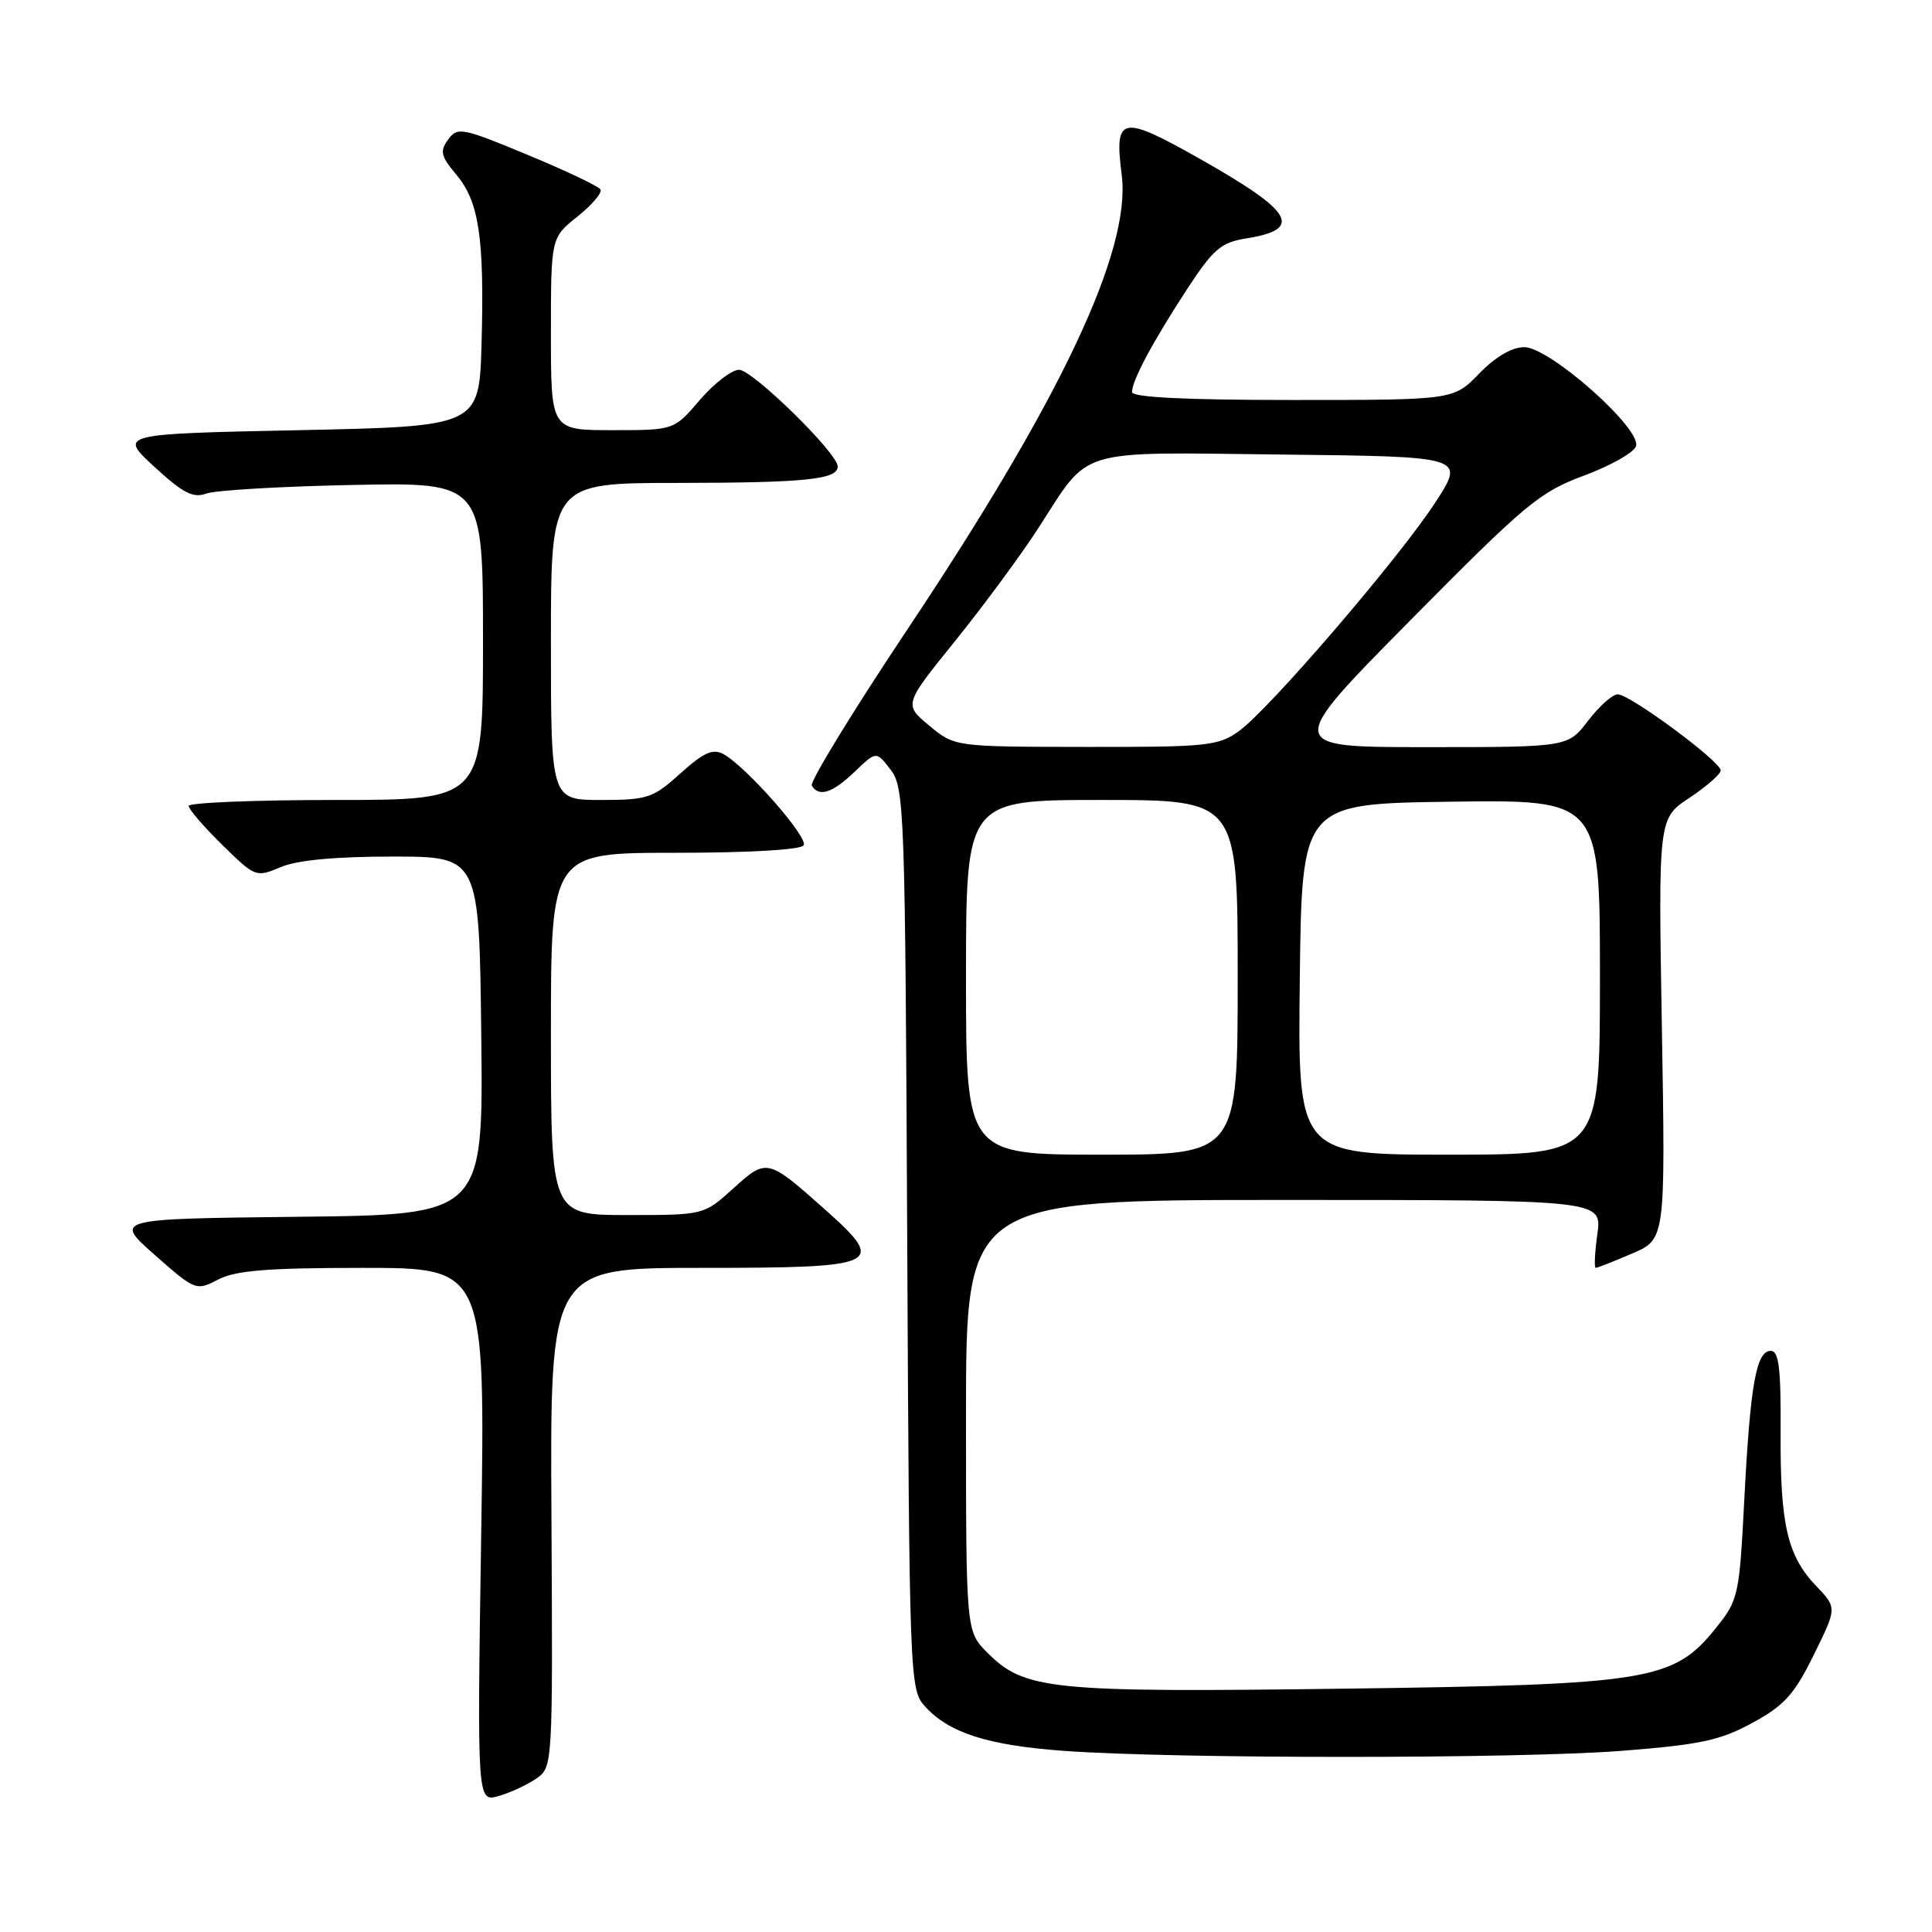 <?xml version="1.0" encoding="UTF-8" standalone="no"?>
<!DOCTYPE svg PUBLIC "-//W3C//DTD SVG 1.1//EN" "http://www.w3.org/Graphics/SVG/1.1/DTD/svg11.dtd" >
<svg xmlns="http://www.w3.org/2000/svg" xmlns:xlink="http://www.w3.org/1999/xlink" version="1.1" viewBox="0 0 256 256">
 <g >
 <path fill="currentColor"
d=" M 71.09 235.65 C 73.24 234.15 73.25 233.91 73.07 201.07 C 72.88 168.00 72.88 168.00 92.97 168.00 C 116.69 168.00 117.54 167.60 109.41 160.35 C 101.69 153.47 101.61 153.45 97.16 157.48 C 93.26 161.00 93.26 161.00 83.13 161.00 C 73.00 161.00 73.00 161.00 73.00 137.00 C 73.00 113.00 73.00 113.00 89.44 113.00 C 99.19 113.00 106.13 112.60 106.49 112.01 C 107.14 110.96 98.80 101.50 95.82 99.90 C 94.44 99.17 93.19 99.74 90.16 102.48 C 86.52 105.76 85.81 106.00 79.63 106.00 C 73.00 106.00 73.00 106.00 73.00 85.00 C 73.00 64.00 73.00 64.00 89.75 63.99 C 106.73 63.97 111.00 63.54 111.00 61.81 C 111.00 60.05 99.72 49.00 97.93 49.00 C 96.95 49.00 94.62 50.80 92.73 53.00 C 89.31 57.00 89.31 57.00 81.15 57.00 C 73.00 57.00 73.00 57.00 73.00 44.25 C 73.00 31.50 73.00 31.50 76.52 28.69 C 78.46 27.14 79.83 25.53 79.56 25.10 C 79.30 24.67 74.94 22.60 69.89 20.51 C 61.20 16.90 60.62 16.80 59.38 18.49 C 58.25 20.04 58.41 20.69 60.47 23.15 C 63.48 26.72 64.19 31.53 63.81 45.50 C 63.50 56.50 63.50 56.50 39.62 57.00 C 15.73 57.50 15.73 57.50 20.45 61.85 C 24.24 65.34 25.59 66.04 27.33 65.40 C 28.52 64.96 37.26 64.45 46.75 64.26 C 64.00 63.91 64.00 63.91 64.00 84.96 C 64.00 106.00 64.00 106.00 44.50 106.00 C 33.77 106.00 25.00 106.36 25.00 106.79 C 25.00 107.23 27.00 109.54 29.44 111.94 C 33.82 116.24 33.92 116.28 37.19 114.90 C 39.38 113.97 44.40 113.50 52.00 113.50 C 63.50 113.50 63.50 113.50 63.77 137.23 C 64.04 160.96 64.04 160.96 39.56 161.23 C 15.08 161.50 15.08 161.50 20.51 166.29 C 25.89 171.03 25.98 171.06 28.92 169.54 C 31.24 168.34 35.47 168.00 48.10 168.00 C 64.30 168.00 64.30 168.00 63.76 203.40 C 63.22 238.80 63.22 238.80 66.08 237.98 C 67.65 237.53 69.91 236.48 71.09 235.65 Z  M 214.83 232.00 C 225.30 231.18 227.92 230.62 232.20 228.29 C 236.43 225.99 237.74 224.54 240.33 219.29 C 243.41 213.04 243.41 213.04 240.69 210.19 C 236.83 206.17 235.87 202.03 235.94 189.75 C 235.99 181.27 235.71 179.00 234.63 179.00 C 232.71 179.00 231.92 183.45 231.13 198.69 C 230.47 211.44 230.35 212.01 227.39 215.69 C 221.75 222.72 218.71 223.22 178.00 223.76 C 139.18 224.27 135.77 223.93 130.84 219.00 C 128.00 216.15 128.00 216.15 128.00 187.58 C 128.00 159.00 128.00 159.00 170.14 159.00 C 212.27 159.00 212.27 159.00 211.66 163.50 C 211.32 165.97 211.22 168.00 211.44 168.00 C 211.66 168.00 213.82 167.15 216.26 166.10 C 220.68 164.21 220.68 164.21 220.21 136.32 C 219.73 108.44 219.73 108.44 223.87 105.71 C 226.14 104.20 228.00 102.57 228.00 102.08 C 228.00 100.90 215.97 92.00 214.36 92.00 C 213.67 92.00 211.90 93.58 210.43 95.50 C 207.76 99.00 207.76 99.00 189.01 99.00 C 170.27 99.00 170.27 99.00 186.88 82.19 C 202.14 66.76 204.02 65.19 209.84 63.04 C 213.33 61.74 216.45 60.00 216.77 59.15 C 217.63 56.90 205.36 46.00 201.97 46.00 C 200.34 46.00 198.15 47.28 196.00 49.50 C 192.61 53.00 192.61 53.00 171.30 53.00 C 157.10 53.00 150.00 52.65 150.00 51.95 C 150.00 50.41 152.72 45.33 157.27 38.35 C 160.76 33.01 161.78 32.13 165.09 31.60 C 172.80 30.37 171.43 28.06 158.73 20.90 C 148.56 15.17 147.63 15.38 148.63 23.15 C 149.92 33.13 140.64 52.82 120.26 83.36 C 112.98 94.28 107.26 103.62 107.57 104.11 C 108.53 105.66 110.30 105.08 113.26 102.25 C 116.12 99.51 116.12 99.51 118.02 102.00 C 119.84 104.38 119.94 107.29 120.21 164.15 C 120.49 222.17 120.55 223.85 122.50 226.03 C 125.69 229.61 130.82 231.26 141.00 232.00 C 155.69 233.07 201.09 233.06 214.83 232.00 Z  M 128.00 129.50 C 128.00 106.00 128.00 106.00 146.00 106.00 C 164.00 106.00 164.00 106.00 164.00 129.50 C 164.00 153.00 164.00 153.00 146.00 153.00 C 128.00 153.00 128.00 153.00 128.00 129.50 Z  M 172.23 129.75 C 172.50 106.50 172.50 106.50 192.25 106.23 C 212.00 105.96 212.00 105.96 212.00 129.48 C 212.00 153.00 212.00 153.00 191.98 153.00 C 171.96 153.00 171.96 153.00 172.23 129.75 Z  M 123.13 96.15 C 119.76 93.35 119.76 93.35 126.56 84.93 C 130.30 80.29 135.26 73.58 137.57 70.00 C 144.57 59.20 142.16 59.92 169.91 60.23 C 194.12 60.50 194.12 60.50 190.24 66.50 C 185.48 73.85 168.13 94.06 164.12 96.91 C 161.42 98.84 159.85 99.00 143.85 98.97 C 126.50 98.95 126.50 98.95 123.13 96.15 Z "/>
</g>
</svg>